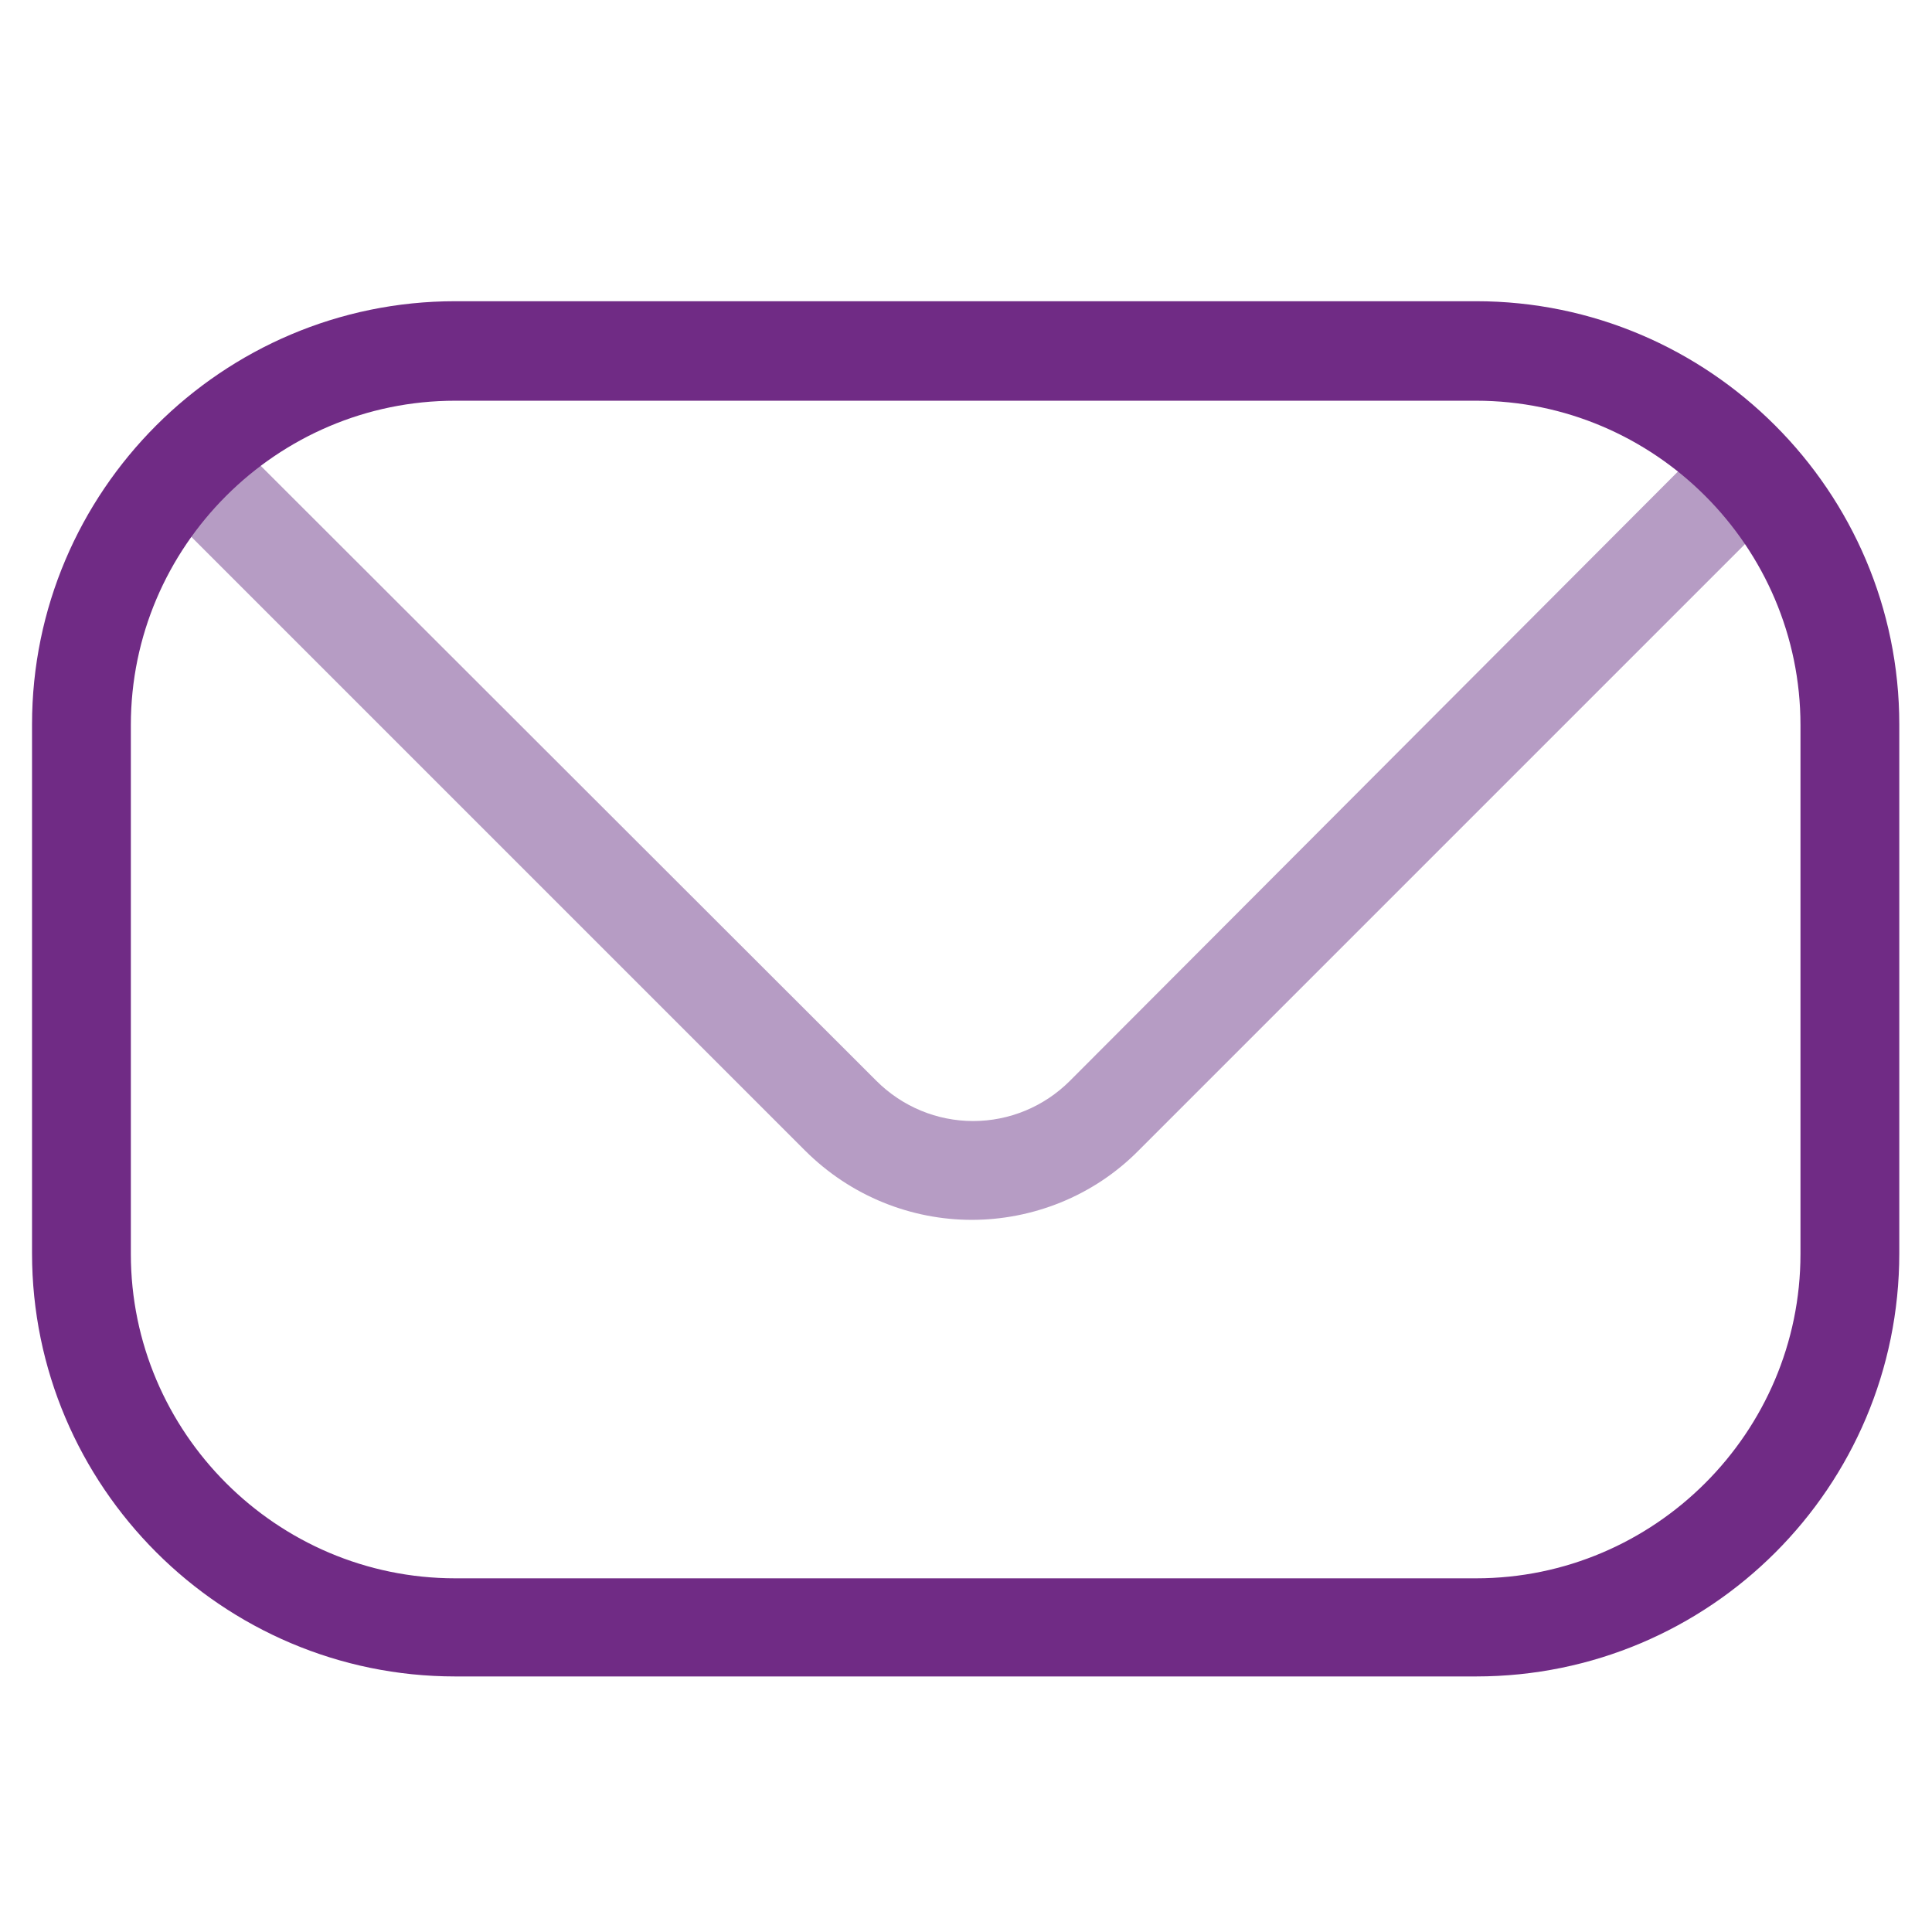 <?xml version="1.0" encoding="utf-8"?>
<!-- Generator: Adobe Illustrator 22.1.0, SVG Export Plug-In . SVG Version: 6.00 Build 0)  -->
<svg version="1.1" id="Layer_1" xmlns="http://www.w3.org/2000/svg" xmlns:xlink="http://www.w3.org/1999/xlink" x="0px" y="0px"
	 viewBox="0 0 283.5 283.5" style="enable-background:new 0 0 283.5 283.5;" xml:space="preserve">
<style type="text/css">
	.st0{fill:#B69CC4;}
	.st1{fill:#702B85;}
</style>
<path class="st0" d="M157,158.6c-3.8,3.8-8.9,5.9-14.2,5.9s-10.4-2.1-14.2-5.9L34.6,64.7l-12.7,7.9l96.2,96.2
	c6.8,6.8,15.7,10.2,24.5,10.2c8.8,0,17.8-3.4,24.5-10.2l95.7-95.7l-10.8-9.7L157,158.6z"/>
<path class="st1" d="M216.6,246H66.8c-34.2,0-62.1-27.9-62.1-62.1v-77.6c0-34.2,27.9-62.1,62.1-62.1h149.8
	c34.2,0,62.1,27.9,62.1,62.1v77.6C278.7,218.2,250.9,246,216.6,246z M66.8,58.8c-26.2,0-47.6,21.4-47.6,47.6v77.6
	c0,26.2,21.4,47.6,47.6,47.6h149.8c26.2,0,47.6-21.4,47.6-47.6v-77.6c0-26.2-21.4-47.6-47.6-47.6L66.8,58.8L66.8,58.8z"/>
</svg>
